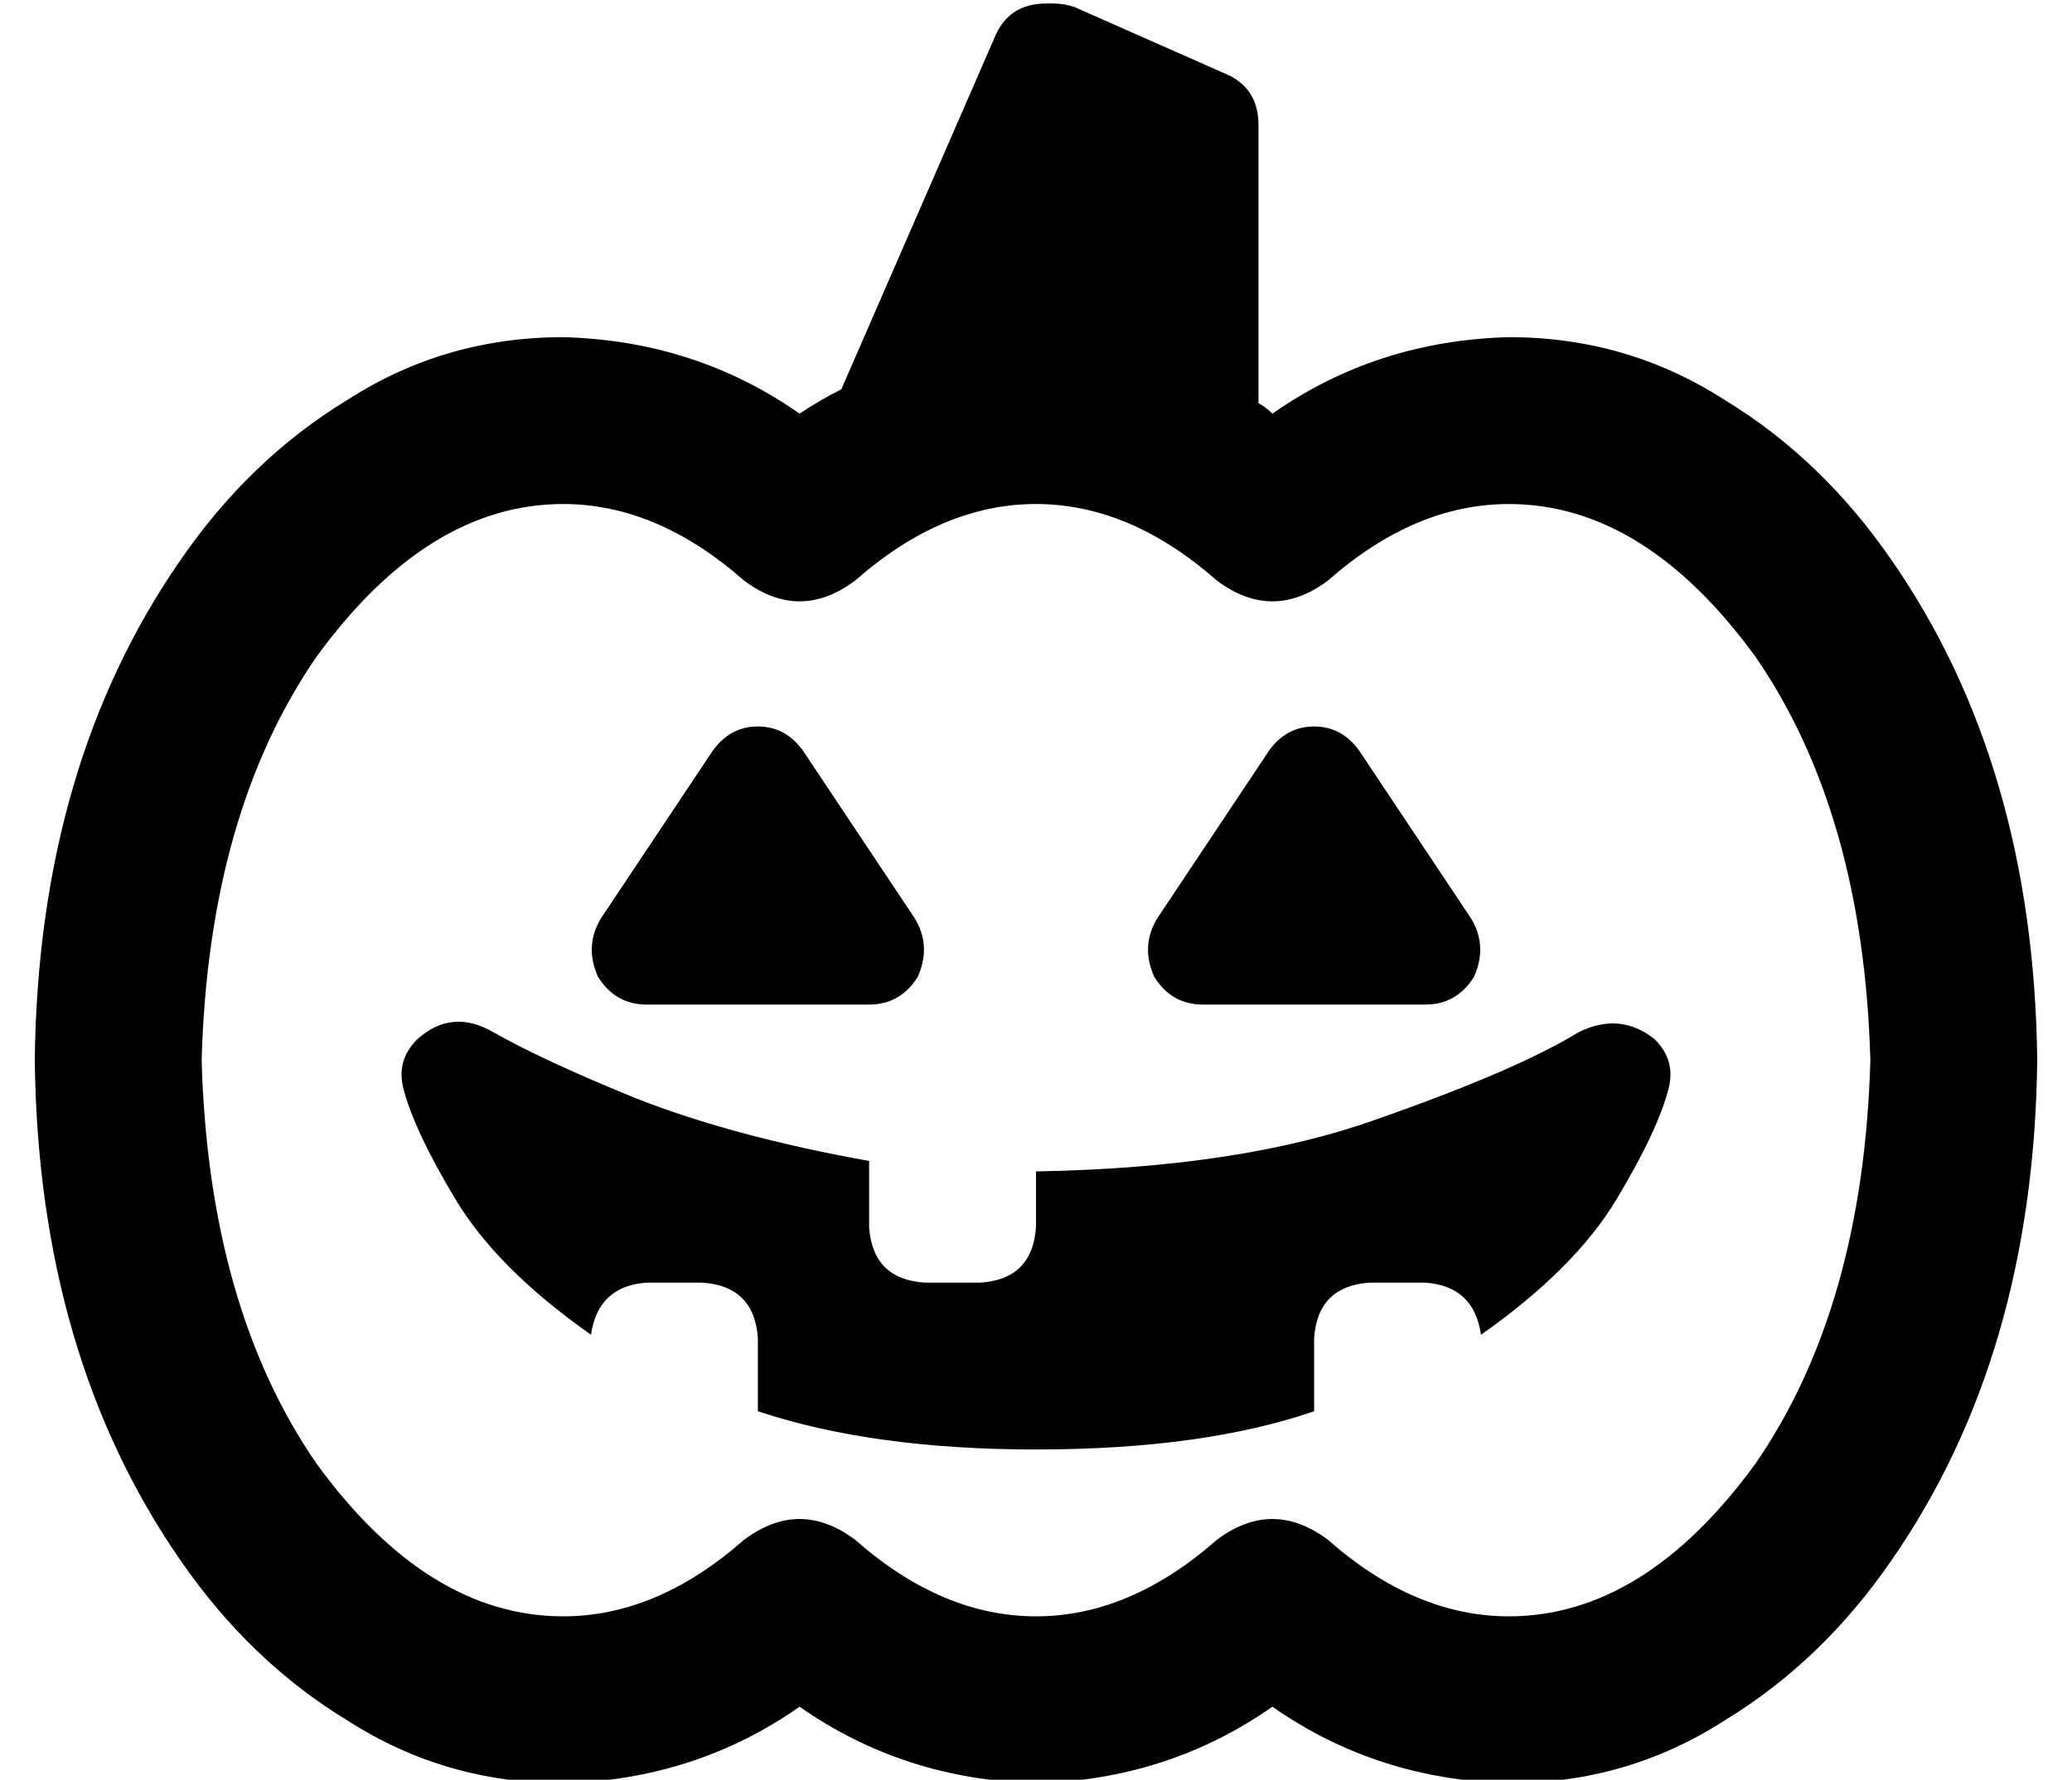 <?xml version="1.0" standalone="no"?>
<!DOCTYPE svg PUBLIC "-//W3C//DTD SVG 1.1//EN" "http://www.w3.org/Graphics/SVG/1.1/DTD/svg11.dtd" >
<svg xmlns="http://www.w3.org/2000/svg" xmlns:xlink="http://www.w3.org/1999/xlink" version="1.1" viewBox="-10 -40 596 512">
   <path fill="currentColor"
d="M276 -29l-44 101l44 -101l-44 101q-6 3 -12 7q-30 -21 -68 -22q-34 0 -62 18q-28 17 -48 46q-41 59 -42 144q1 85 42 144q20 29 48 46q28 18 62 18q38 -1 68 -22q30 21 68 22q38 -1 68 -22q30 21 68 22q34 0 62 -18q28 -17 48 -46q41 -59 42 -144q-1 -85 -42 -144
q-20 -29 -48 -46q-28 -18 -62 -18q-38 1 -68 22q-2 -2 -4 -3v-80v0q0 -11 -10 -15l-43 -19v0q-3 -1 -6 -1h-2v0q-11 0 -15 10v0zM81 149q32 -44 71 -44q27 0 52 22q16 12 32 0q25 -22 52 -22t52 22q16 12 32 0q25 -22 52 -22q39 0 71 44q31 45 33 116q-2 71 -33 116
q-32 44 -71 44q-27 0 -52 -22q-16 -12 -32 0q-25 22 -52 22t-52 -22q-16 -12 -32 0q-25 22 -52 22q-39 0 -71 -44q-31 -45 -33 -116q2 -71 33 -116v0zM221 176q-5 -7 -13 -7t-13 7l-32 48v0q-5 8 -1 17q5 8 14 8h64v0q9 0 14 -8q4 -9 -1 -17l-32 -48v0zM368 169q-8 0 -13 7
l-32 48v0q-5 8 -1 17q5 8 14 8h64v0q9 0 14 -8q4 -9 -1 -17l-32 -48v0q-5 -7 -13 -7v0zM470 273q2 -8 -4 -14q-10 -8 -22 -2q-18 11 -58 25q-39 14 -98 15v16v0q-1 15 -16 16h-16v0q-15 -1 -16 -16v-19v0q-39 -7 -67 -18q-27 -11 -41 -19q-12 -7 -22 2q-6 6 -4 14
q3 12 15 32t39 39q2 -14 16 -15h16v0q15 1 16 16v21v0q33 11 80 11q48 0 80 -11v-21v0q1 -15 16 -16h16v0q14 1 16 15q27 -19 39 -39t15 -32v0z" />
</svg>

